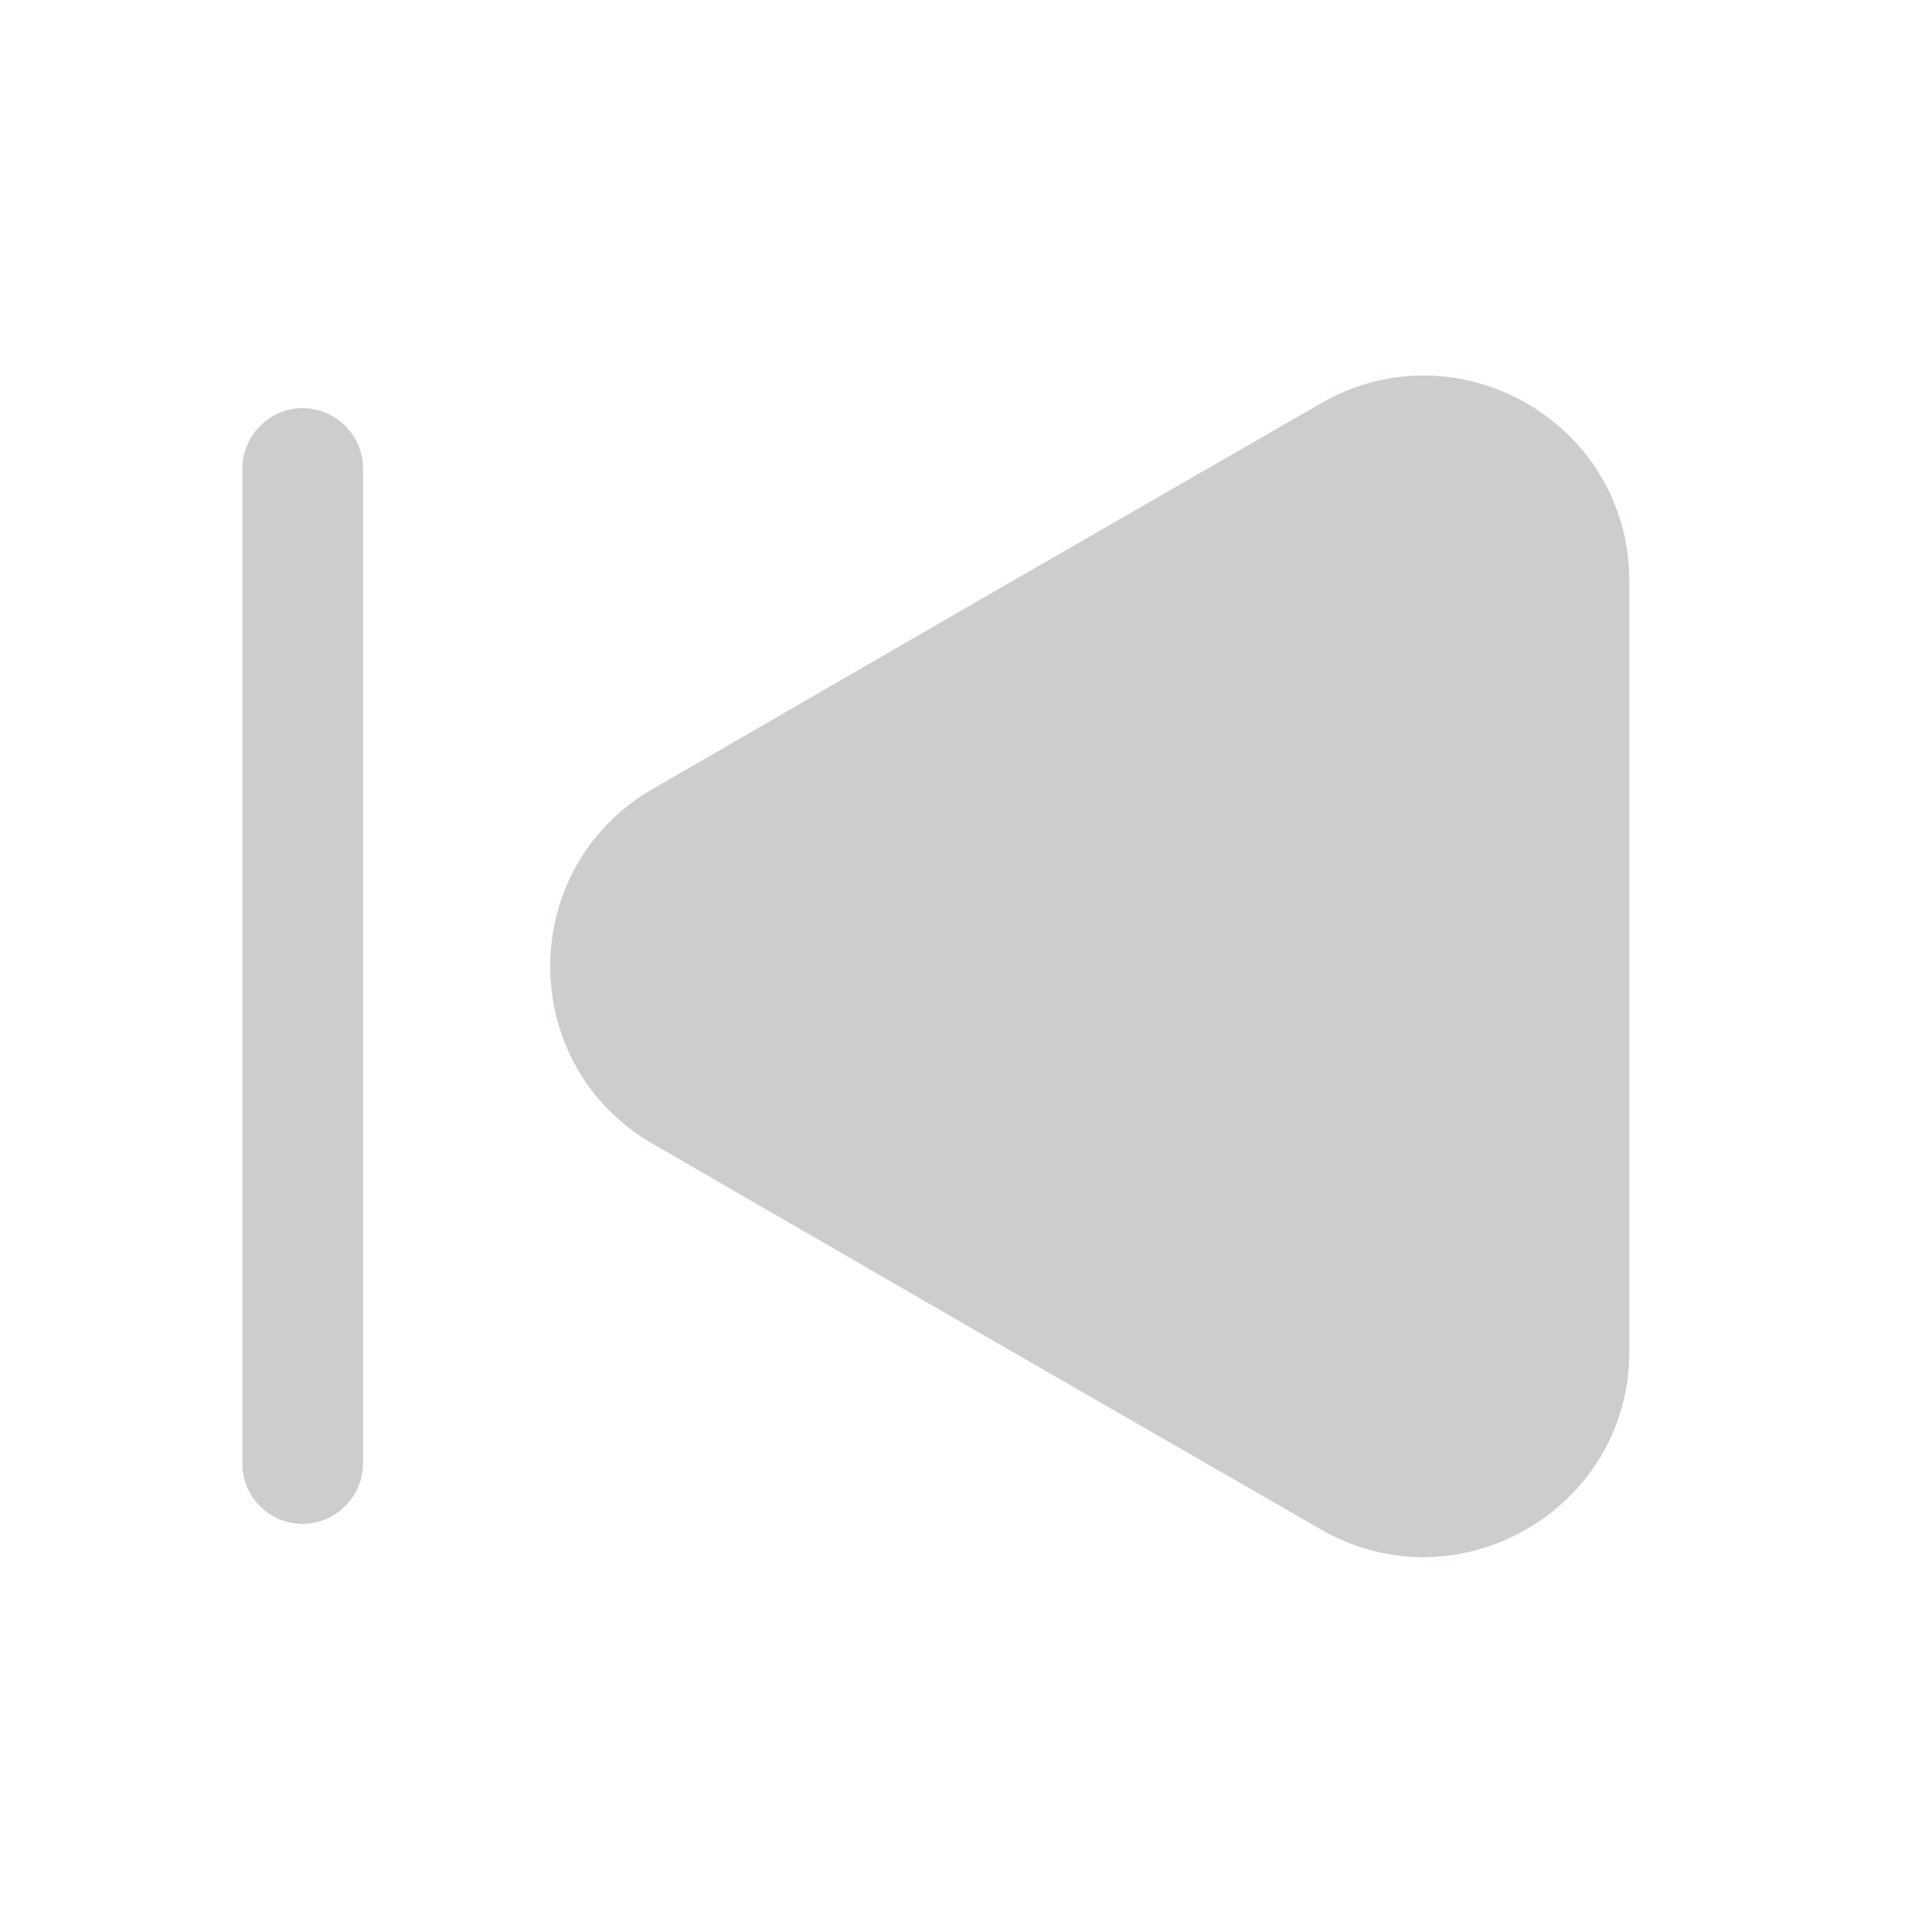 <svg width="24" height="24" viewBox="0 0 24 24" fill="none" xmlns="http://www.w3.org/2000/svg">
<path d="M20.24 7.22V16.79C20.24 18.75 18.11 19.98 16.41 19L12.26 16.61L8.11 14.21C6.41 13.23 6.41 10.78 8.11 9.8L12.26 7.4L16.41 5.01C18.11 4.03 20.24 5.25 20.24 7.22Z" fill="#CCCECD"/>
<path d="M3.76 18.93C4.17 18.93 4.51 18.59 4.51 18.18V5.82C4.51 5.41 4.17 5.07 3.76 5.07C3.35 5.07 3.01 5.41 3.01 5.82V18.18C3.01 18.59 3.34 18.93 3.76 18.93Z" fill="#CCCECD"/>
</svg>
